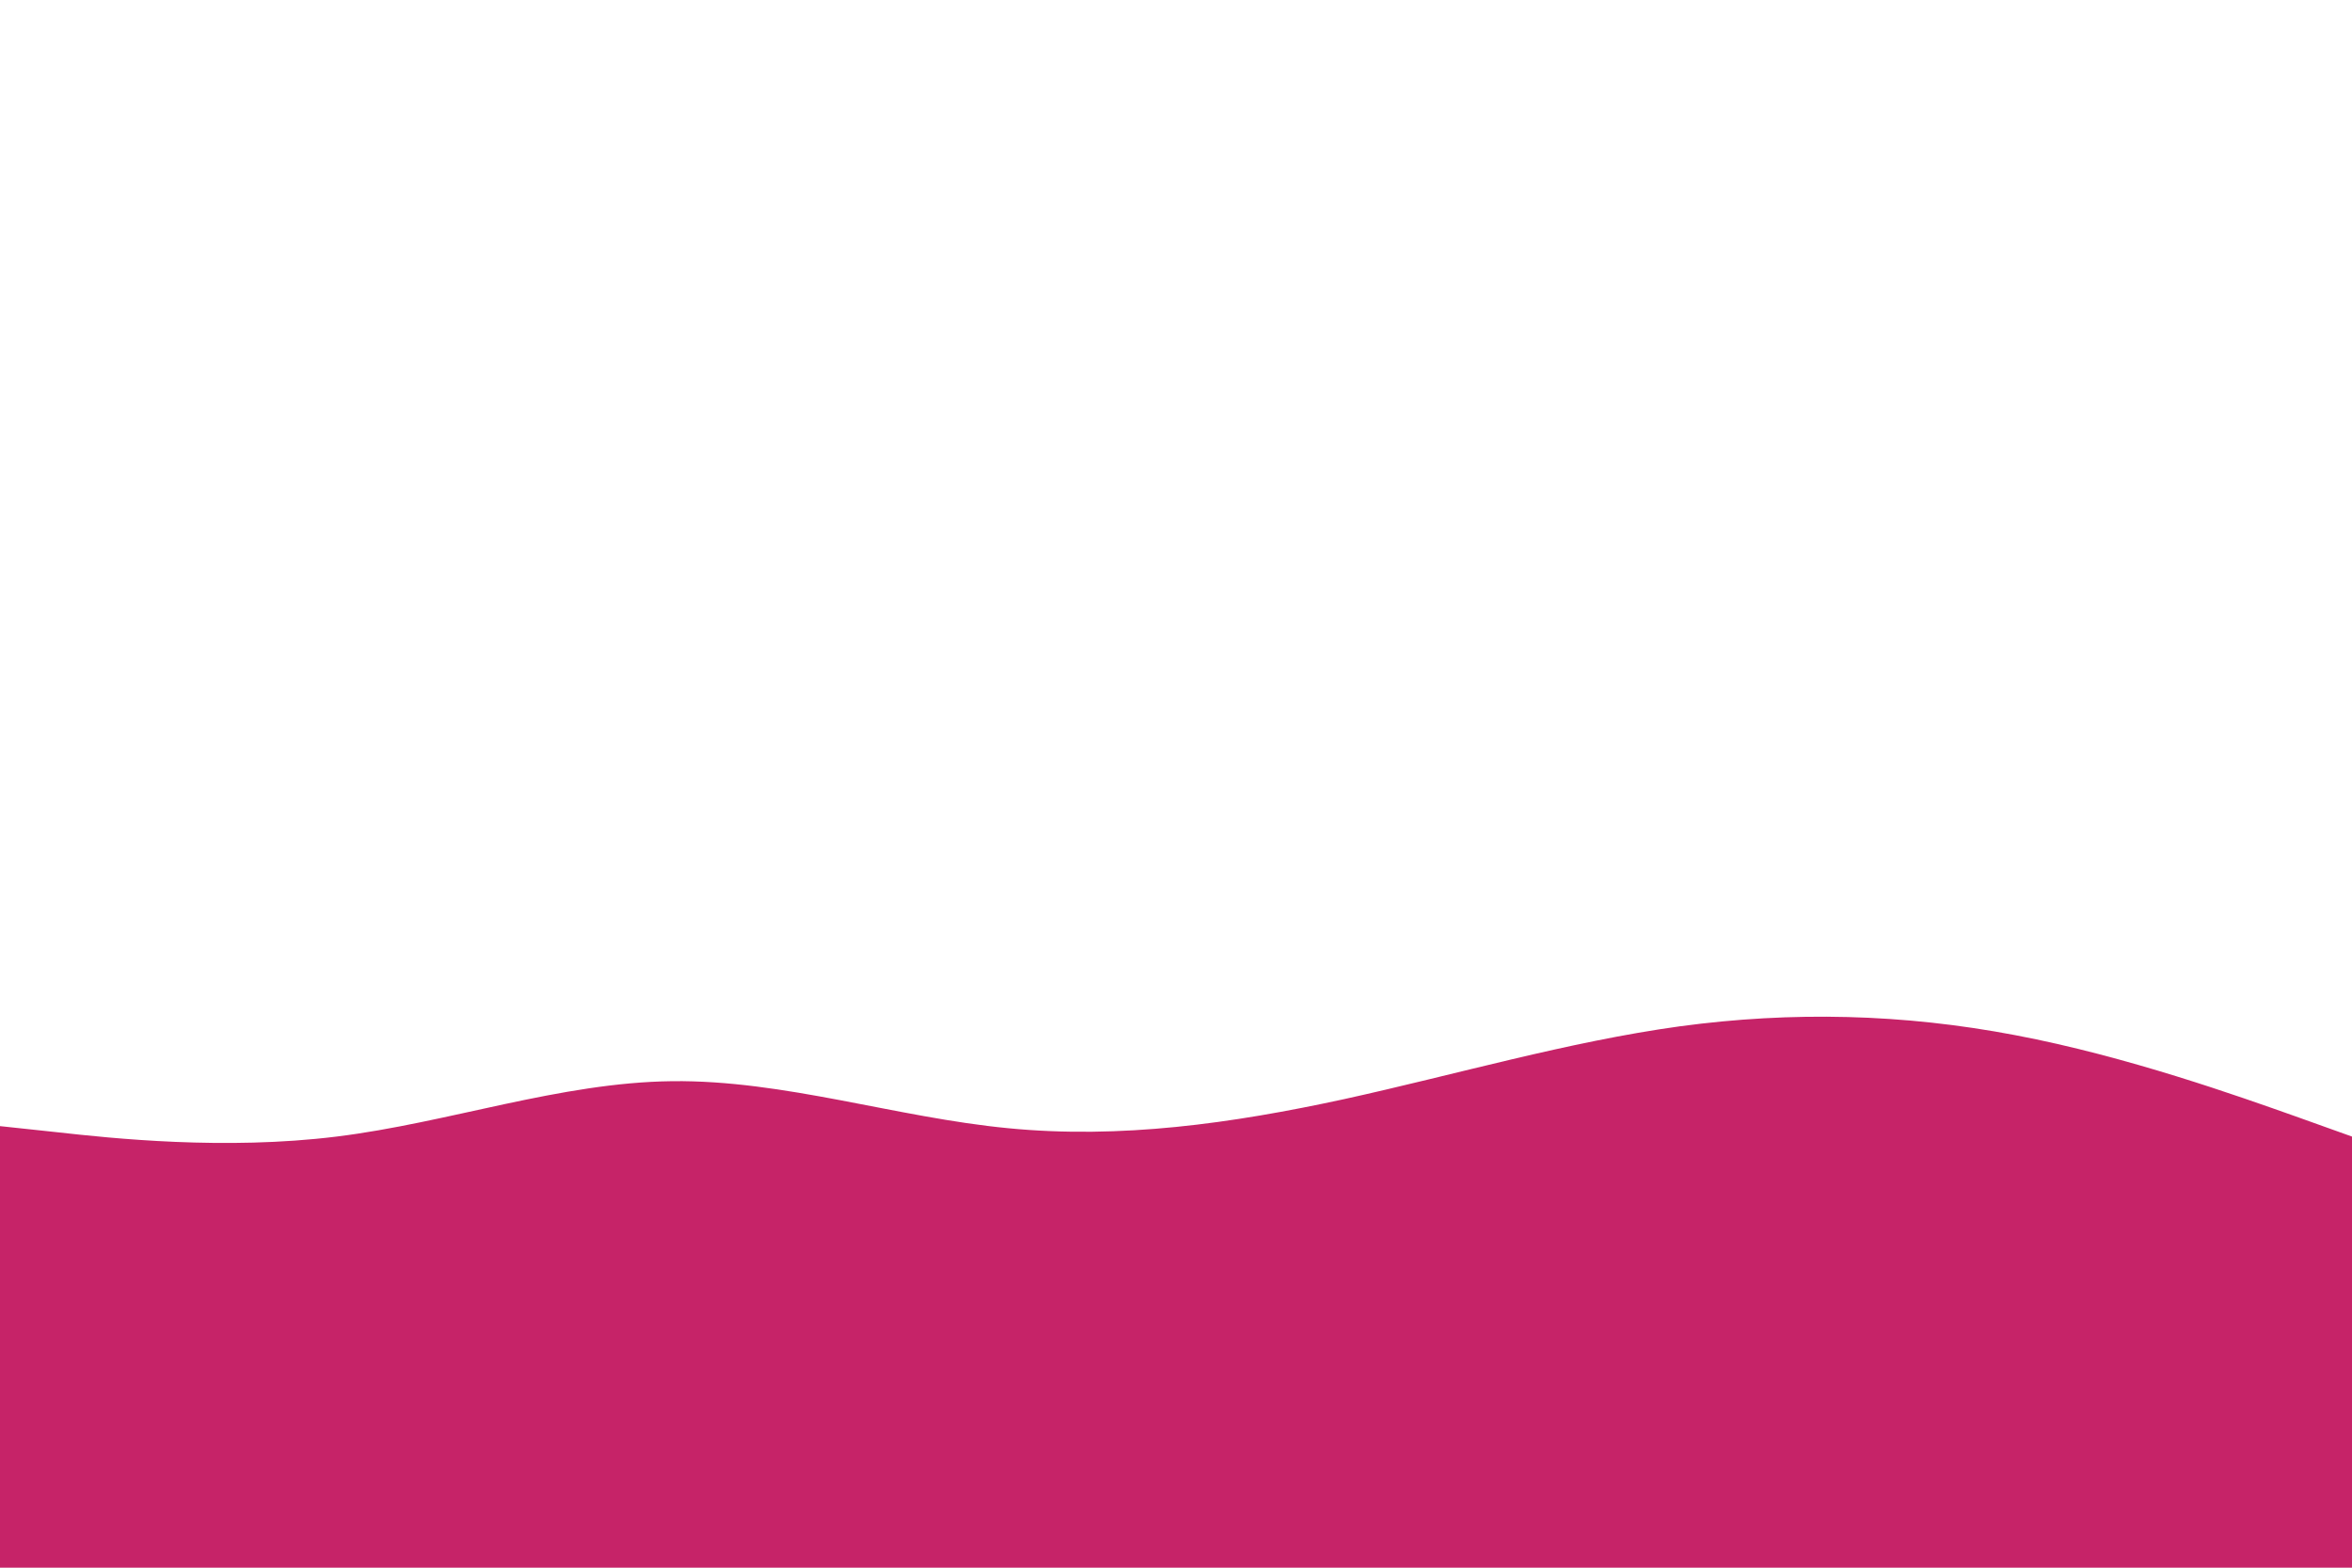 <svg id="visual1" viewBox="0 0 900 600" preserveAspectRatio="none" xmlns="http://www.w3.org/2000/svg" xmlns:xlink="http://www.w3.org/1999/xlink" version="1.1">
<path d="M0 431L21.5 433.3C43 435.7 86 440.3 128.8 435C171.7 429.7 214.3 414.3 257.2 413.8C300 413.3 343 427.7 385.8 431.8C428.7 436 471.3 430 514.2 420.7C557 411.3 600 398.7 642.8 392.8C685.7 387 728.3 388 771.2 396.2C814 404.3 857 419.7 878.5 427.3L900 435L900 601L878.5 601C857 601 814 601 771.2 601C728.3 601 685.7 601 642.8 601C600 601 557 601 514.2 601C471.3 601 428.7 601 385.8 601C343 601 300 601 257.2 601C214.3 601 171.7 601 128.8 601C86 601 43 601 21.5 601L0 601Z" fill="#c62368"></path>
</svg>